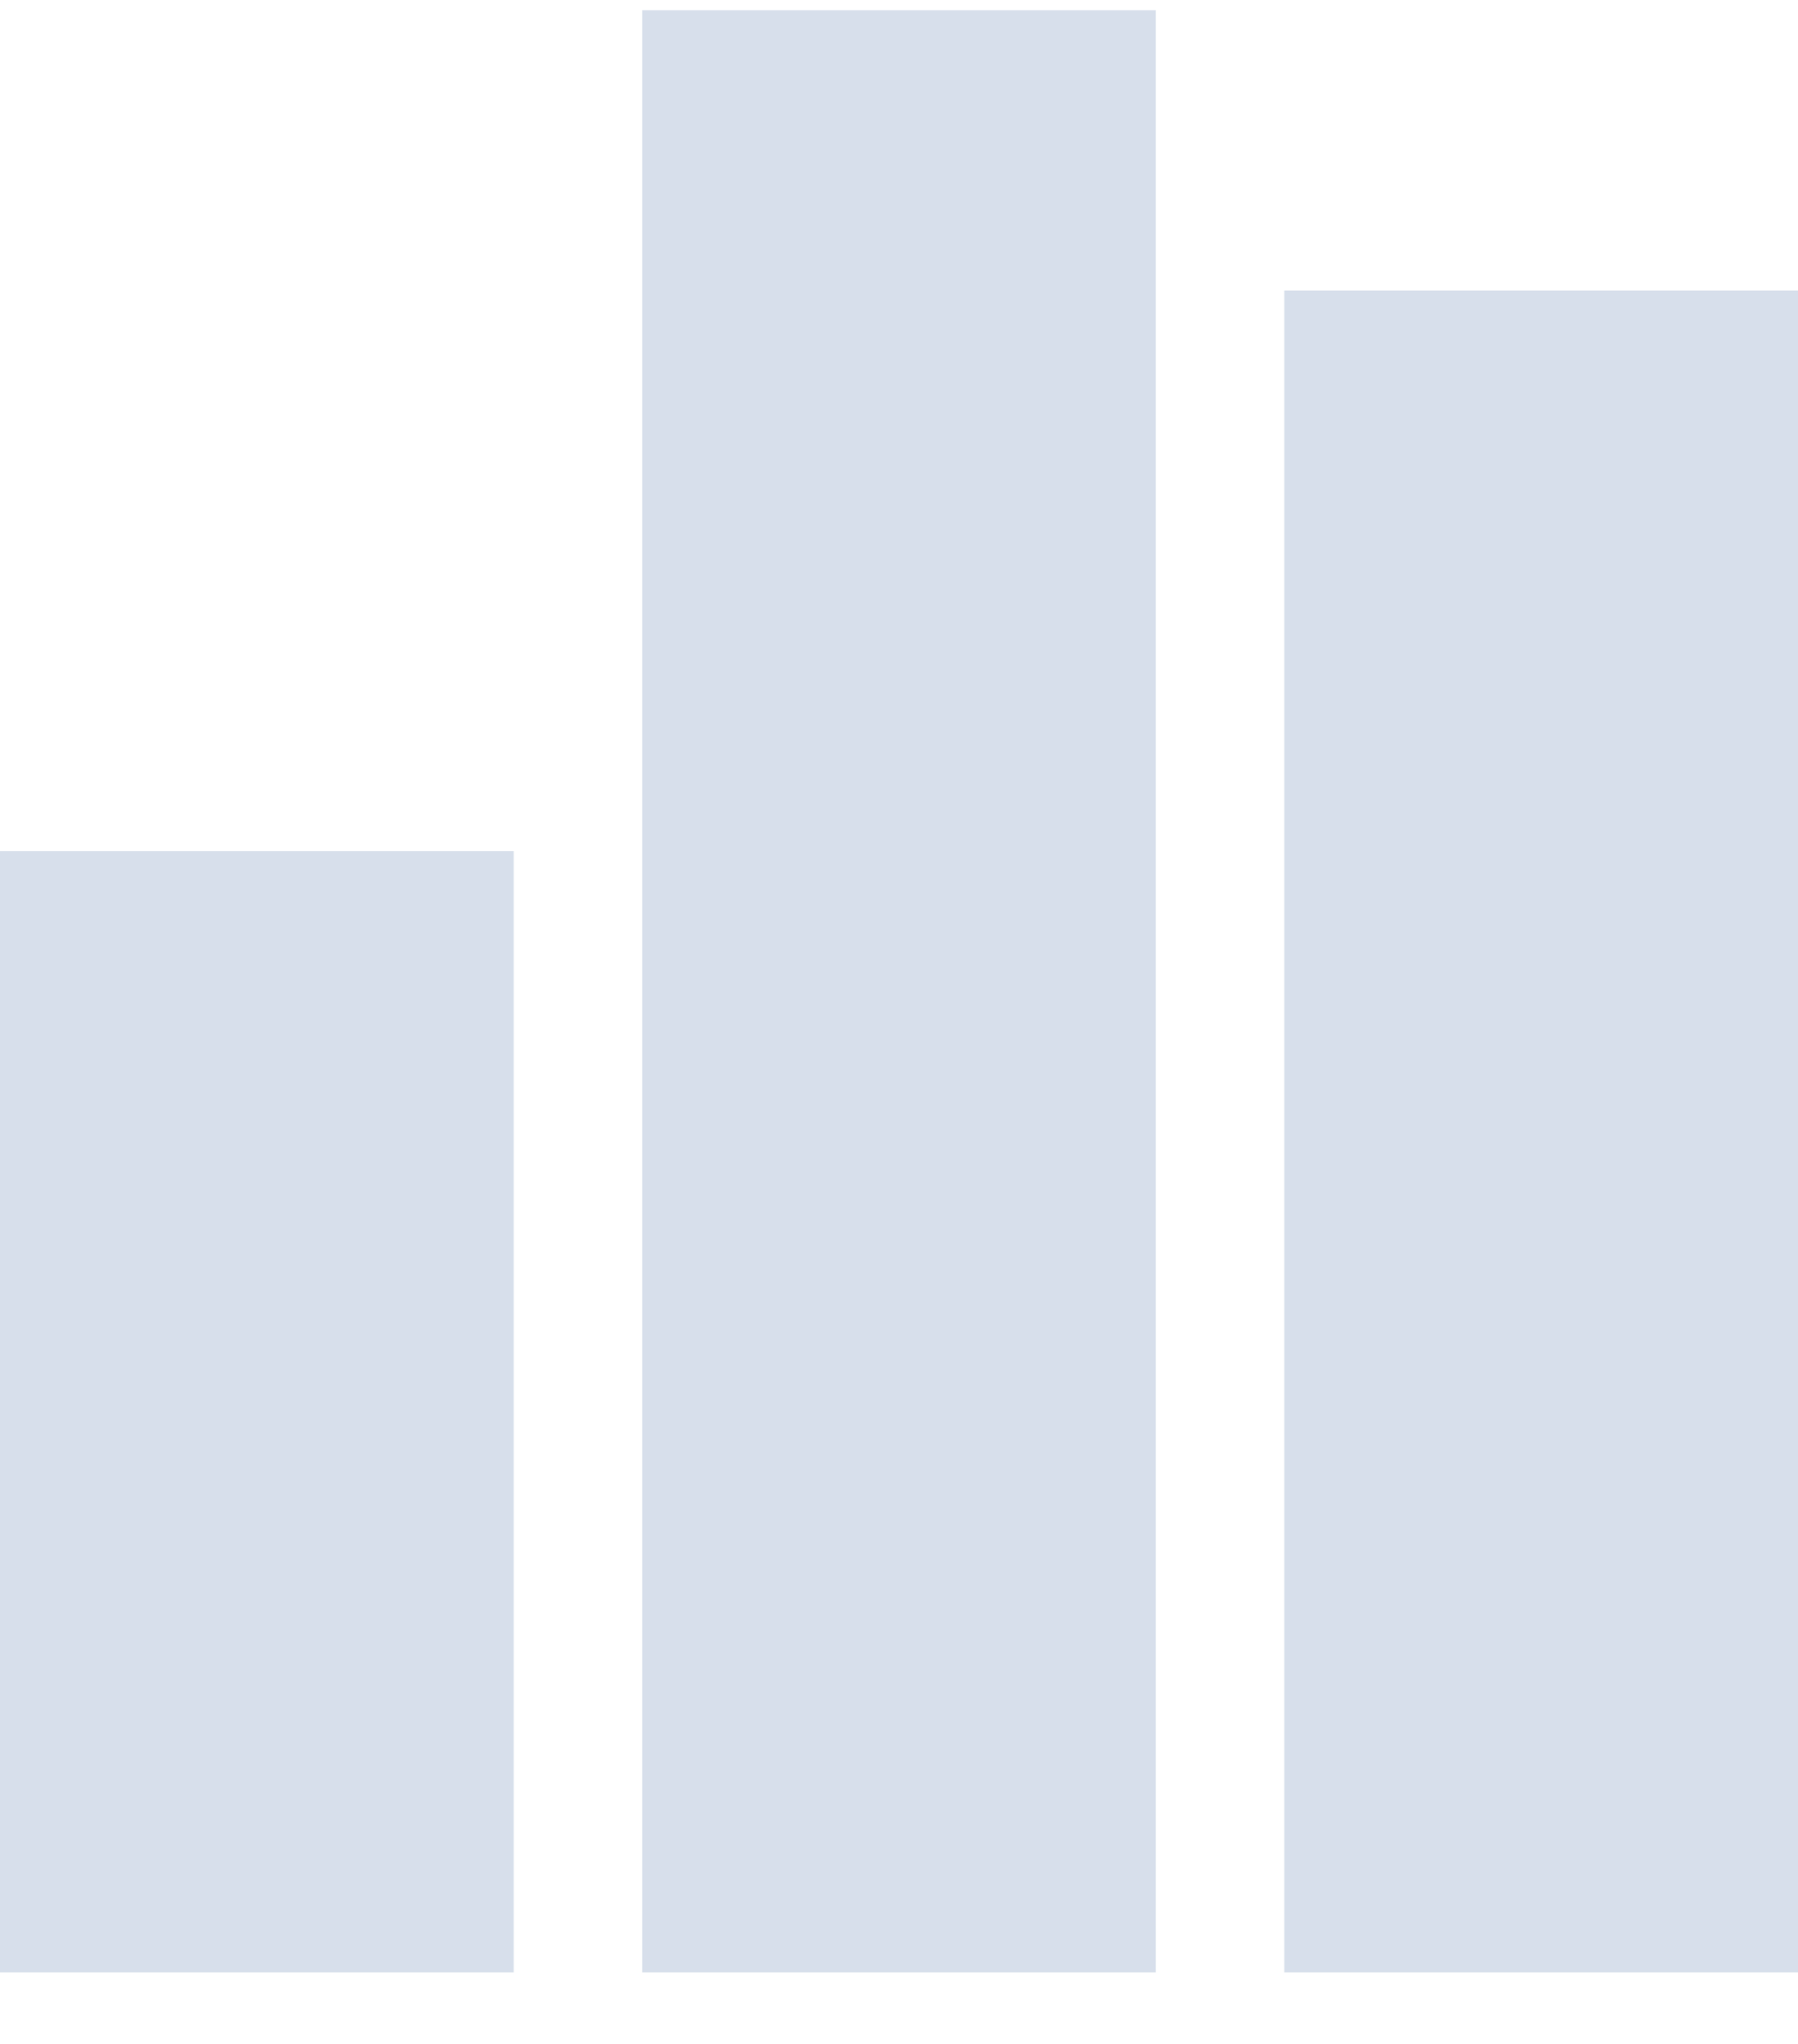 
<svg width="22" height="25" viewBox="0 0 22 25" fill="none" xmlns="http://www.w3.org/2000/svg">
<path d="M7.857 0.125H14.143V24.125H7.857V0.125ZM0 10.411H6.286V24.125H0V10.411ZM22 3.554V24.125H15.714V3.554H22Z" fill="#D7DFEB"/>
</svg>
